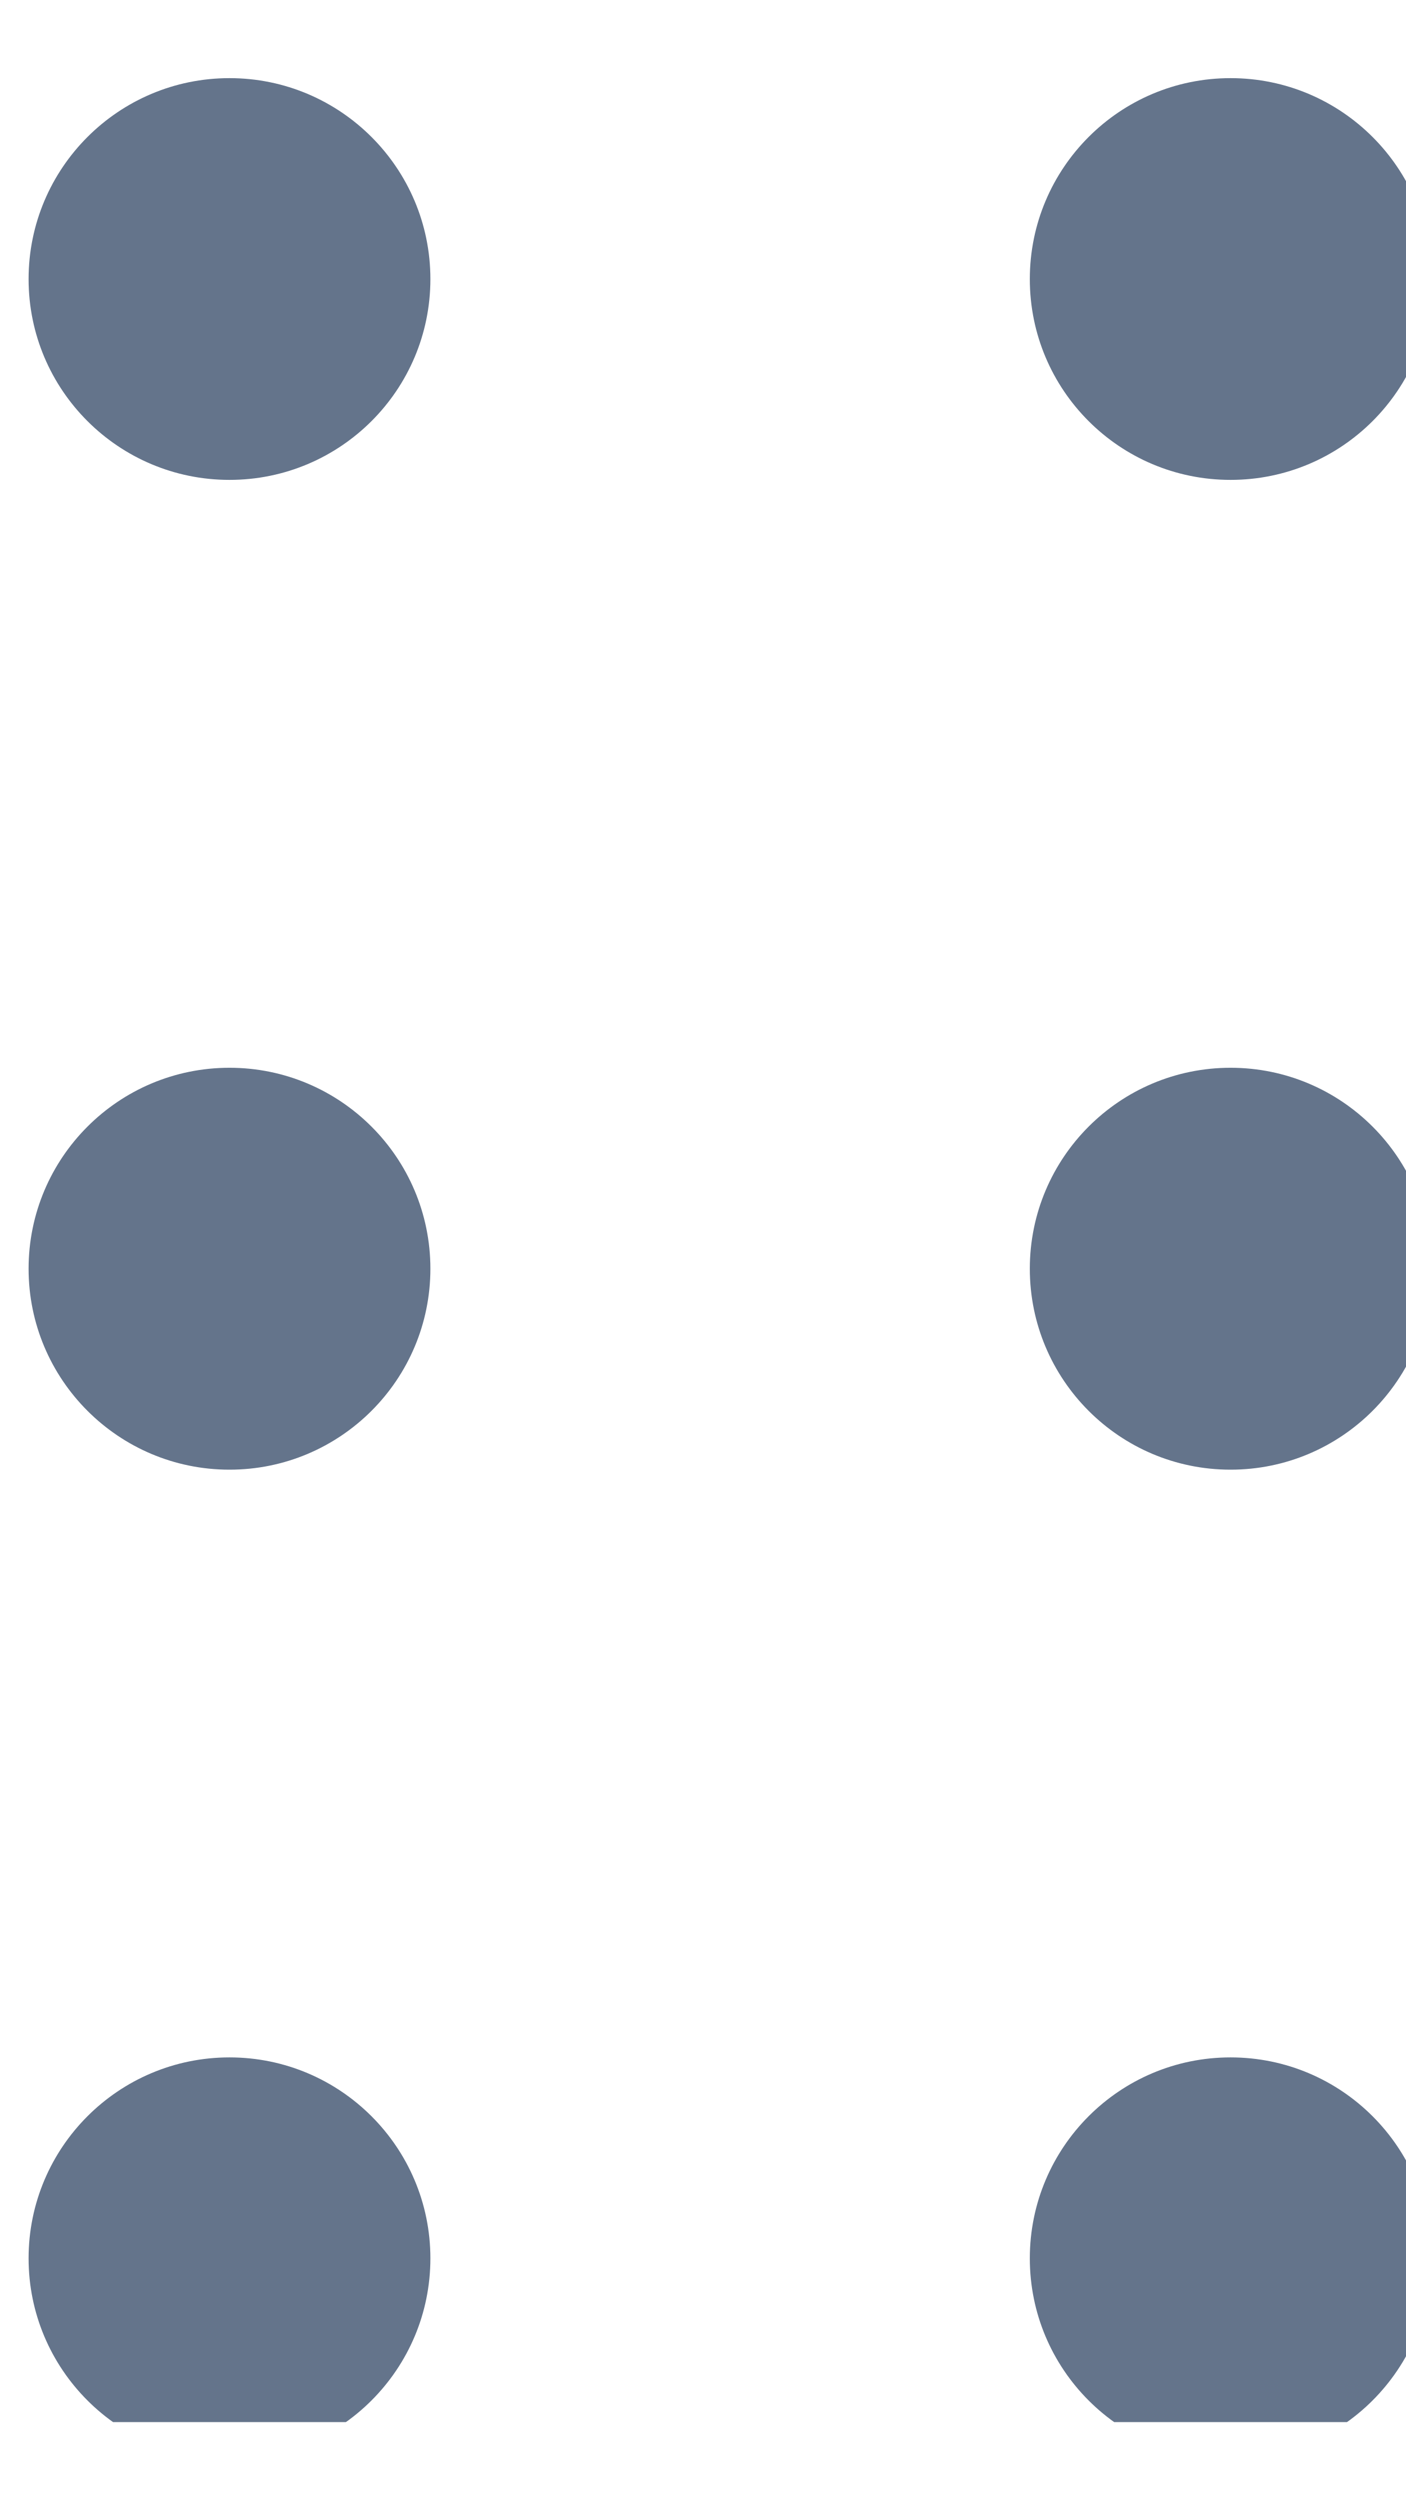 <svg width="9" height="16" viewBox="0 0 9 16" fill="none" xmlns="http://www.w3.org/2000/svg">
<g clip-path="url(#clip0_8183_11788)">
<path d="M1.469 3.071C2.179 3.071 2.755 2.496 2.755 1.786C2.755 1.076 2.179 0.5 1.469 0.5C0.759 0.5 0.183 1.076 0.183 1.786C0.183 2.496 0.759 3.071 1.469 3.071Z" fill="#64748B"/>
<path d="M7.877 3.071C8.587 3.071 9.163 2.496 9.163 1.786C9.163 1.076 8.587 0.5 7.877 0.5C7.167 0.5 6.592 1.076 6.592 1.786C6.592 2.496 7.167 3.071 7.877 3.071Z" fill="#64748B"/>
<path d="M1.469 9.405C2.179 9.405 2.755 8.829 2.755 8.119C2.755 7.409 2.179 6.833 1.469 6.833C0.759 6.833 0.183 7.409 0.183 8.119C0.183 8.829 0.759 9.405 1.469 9.405Z" fill="#64748B"/>
<path d="M7.877 9.405C8.587 9.405 9.163 8.829 9.163 8.119C9.163 7.409 8.587 6.833 7.877 6.833C7.167 6.833 6.592 7.409 6.592 8.119C6.592 8.829 7.167 9.405 7.877 9.405Z" fill="#64748B"/>
<path d="M1.469 15.738C2.179 15.738 2.755 15.162 2.755 14.452C2.755 13.742 2.179 13.166 1.469 13.166C0.759 13.166 0.183 13.742 0.183 14.452C0.183 15.162 0.759 15.738 1.469 15.738Z" fill="#64748B"/>
<path d="M7.877 15.738C8.587 15.738 9.163 15.162 9.163 14.452C9.163 13.742 8.587 13.166 7.877 13.166C7.167 13.166 6.592 13.742 6.592 14.452C6.592 15.162 7.167 15.738 7.877 15.738Z" fill="#64748B"/>
</g>
<defs>
<clipPath id="clip0_8183_11788">
<rect width="8.817" height="15" fill="white" transform="translate(0.183 0.5)"/>
</clipPath>
</defs>
</svg>
